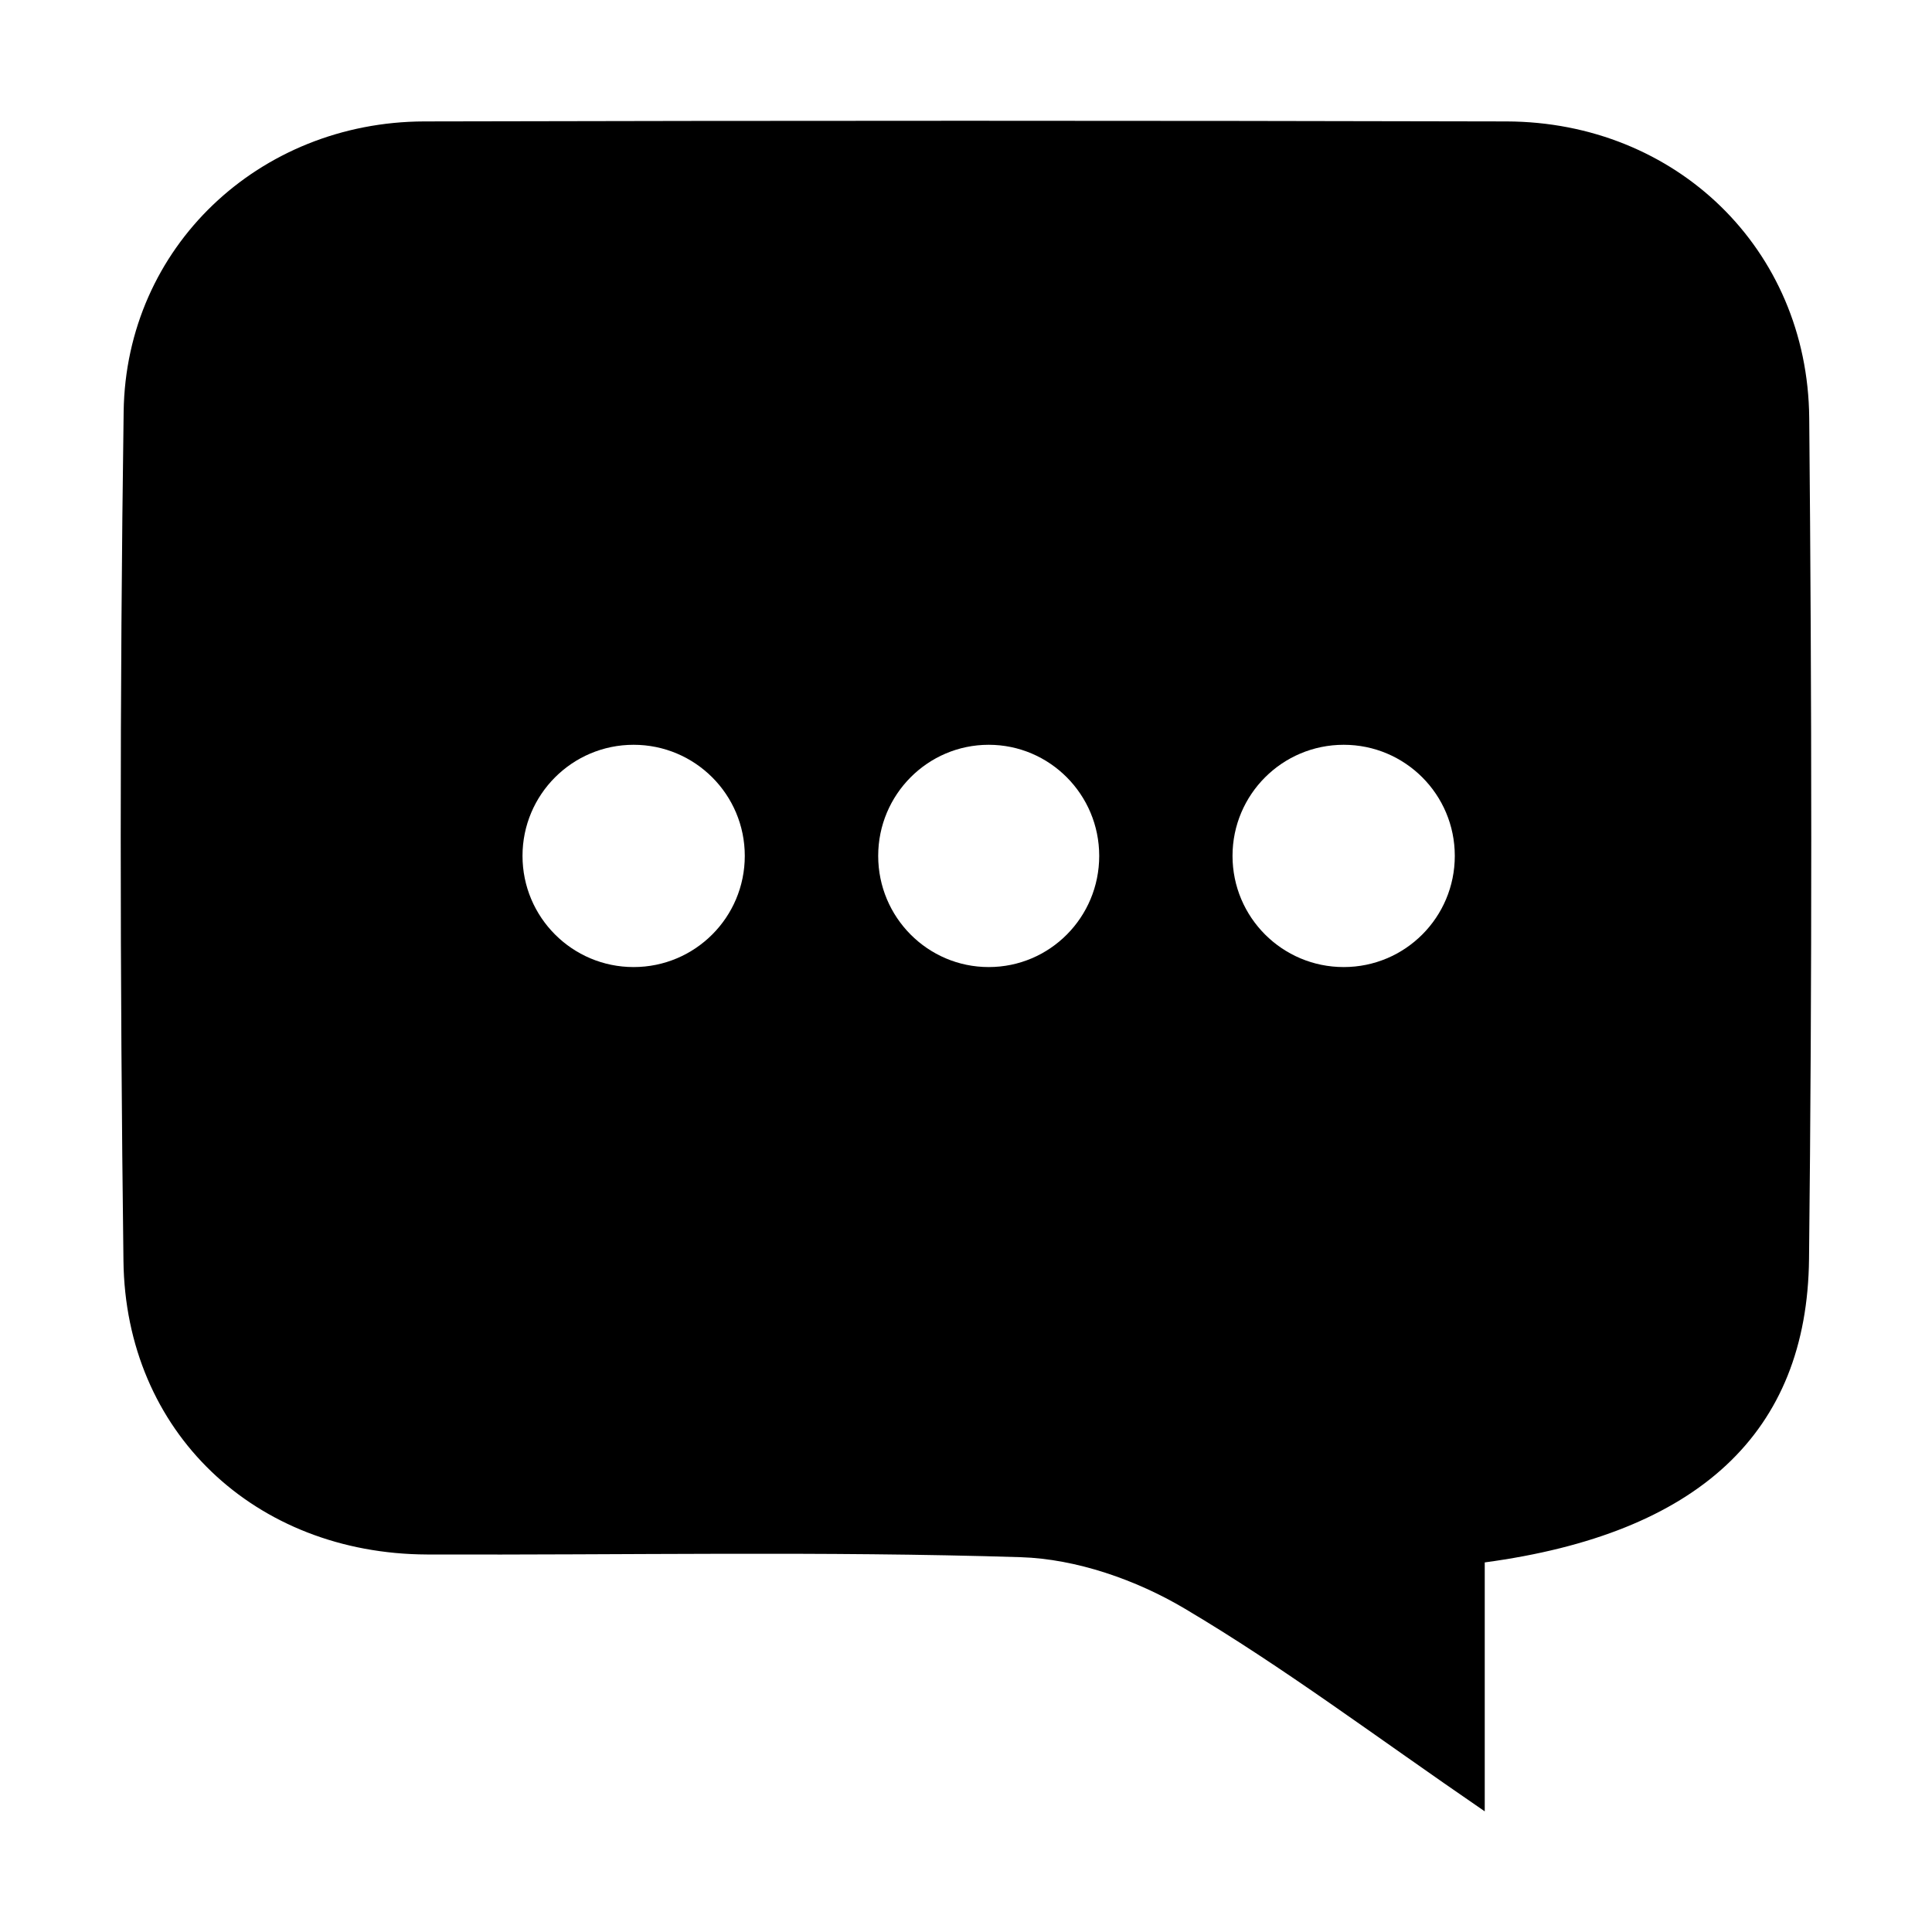 <svg width="20" height="20" viewBox="0 0 20 20" xmlns="http://www.w3.org/2000/svg">
<path d="M6.559 7.71C7.195 7.71 7.71 8.225 7.71 8.86C7.71 9.496 7.195 10.011 6.559 10.011C5.924 10.011 5.409 9.496 5.409 8.86C5.409 8.225 5.924 7.71 6.559 7.71ZM10.235 7.71C10.866 7.71 11.379 8.225 11.379 8.86C11.379 9.496 10.868 10.011 10.235 10.011C9.604 10.011 9.091 9.496 9.091 8.86C9.091 8.225 9.604 7.71 10.235 7.71ZM13.91 7.71C14.546 7.71 15.06 8.225 15.06 8.86C15.06 9.496 14.546 10.011 13.91 10.011C13.274 10.011 12.759 9.496 12.759 8.86C12.759 8.225 13.274 7.71 13.91 7.71ZM18.729 4.326C18.713 2.576 17.348 1.262 15.596 1.257C11.861 1.248 8.125 1.248 4.39 1.257C2.684 1.262 1.303 2.556 1.28 4.262C1.239 7.19 1.241 10.123 1.278 13.051C1.298 14.825 2.64 16.085 4.42 16.092C6.471 16.099 8.521 16.056 10.567 16.12C11.142 16.138 11.761 16.354 12.262 16.651C13.286 17.257 14.24 17.977 15.37 18.751V16.174C17.583 15.876 18.708 14.832 18.727 13.032C18.759 10.13 18.756 7.229 18.729 4.326Z"/>
</svg>
